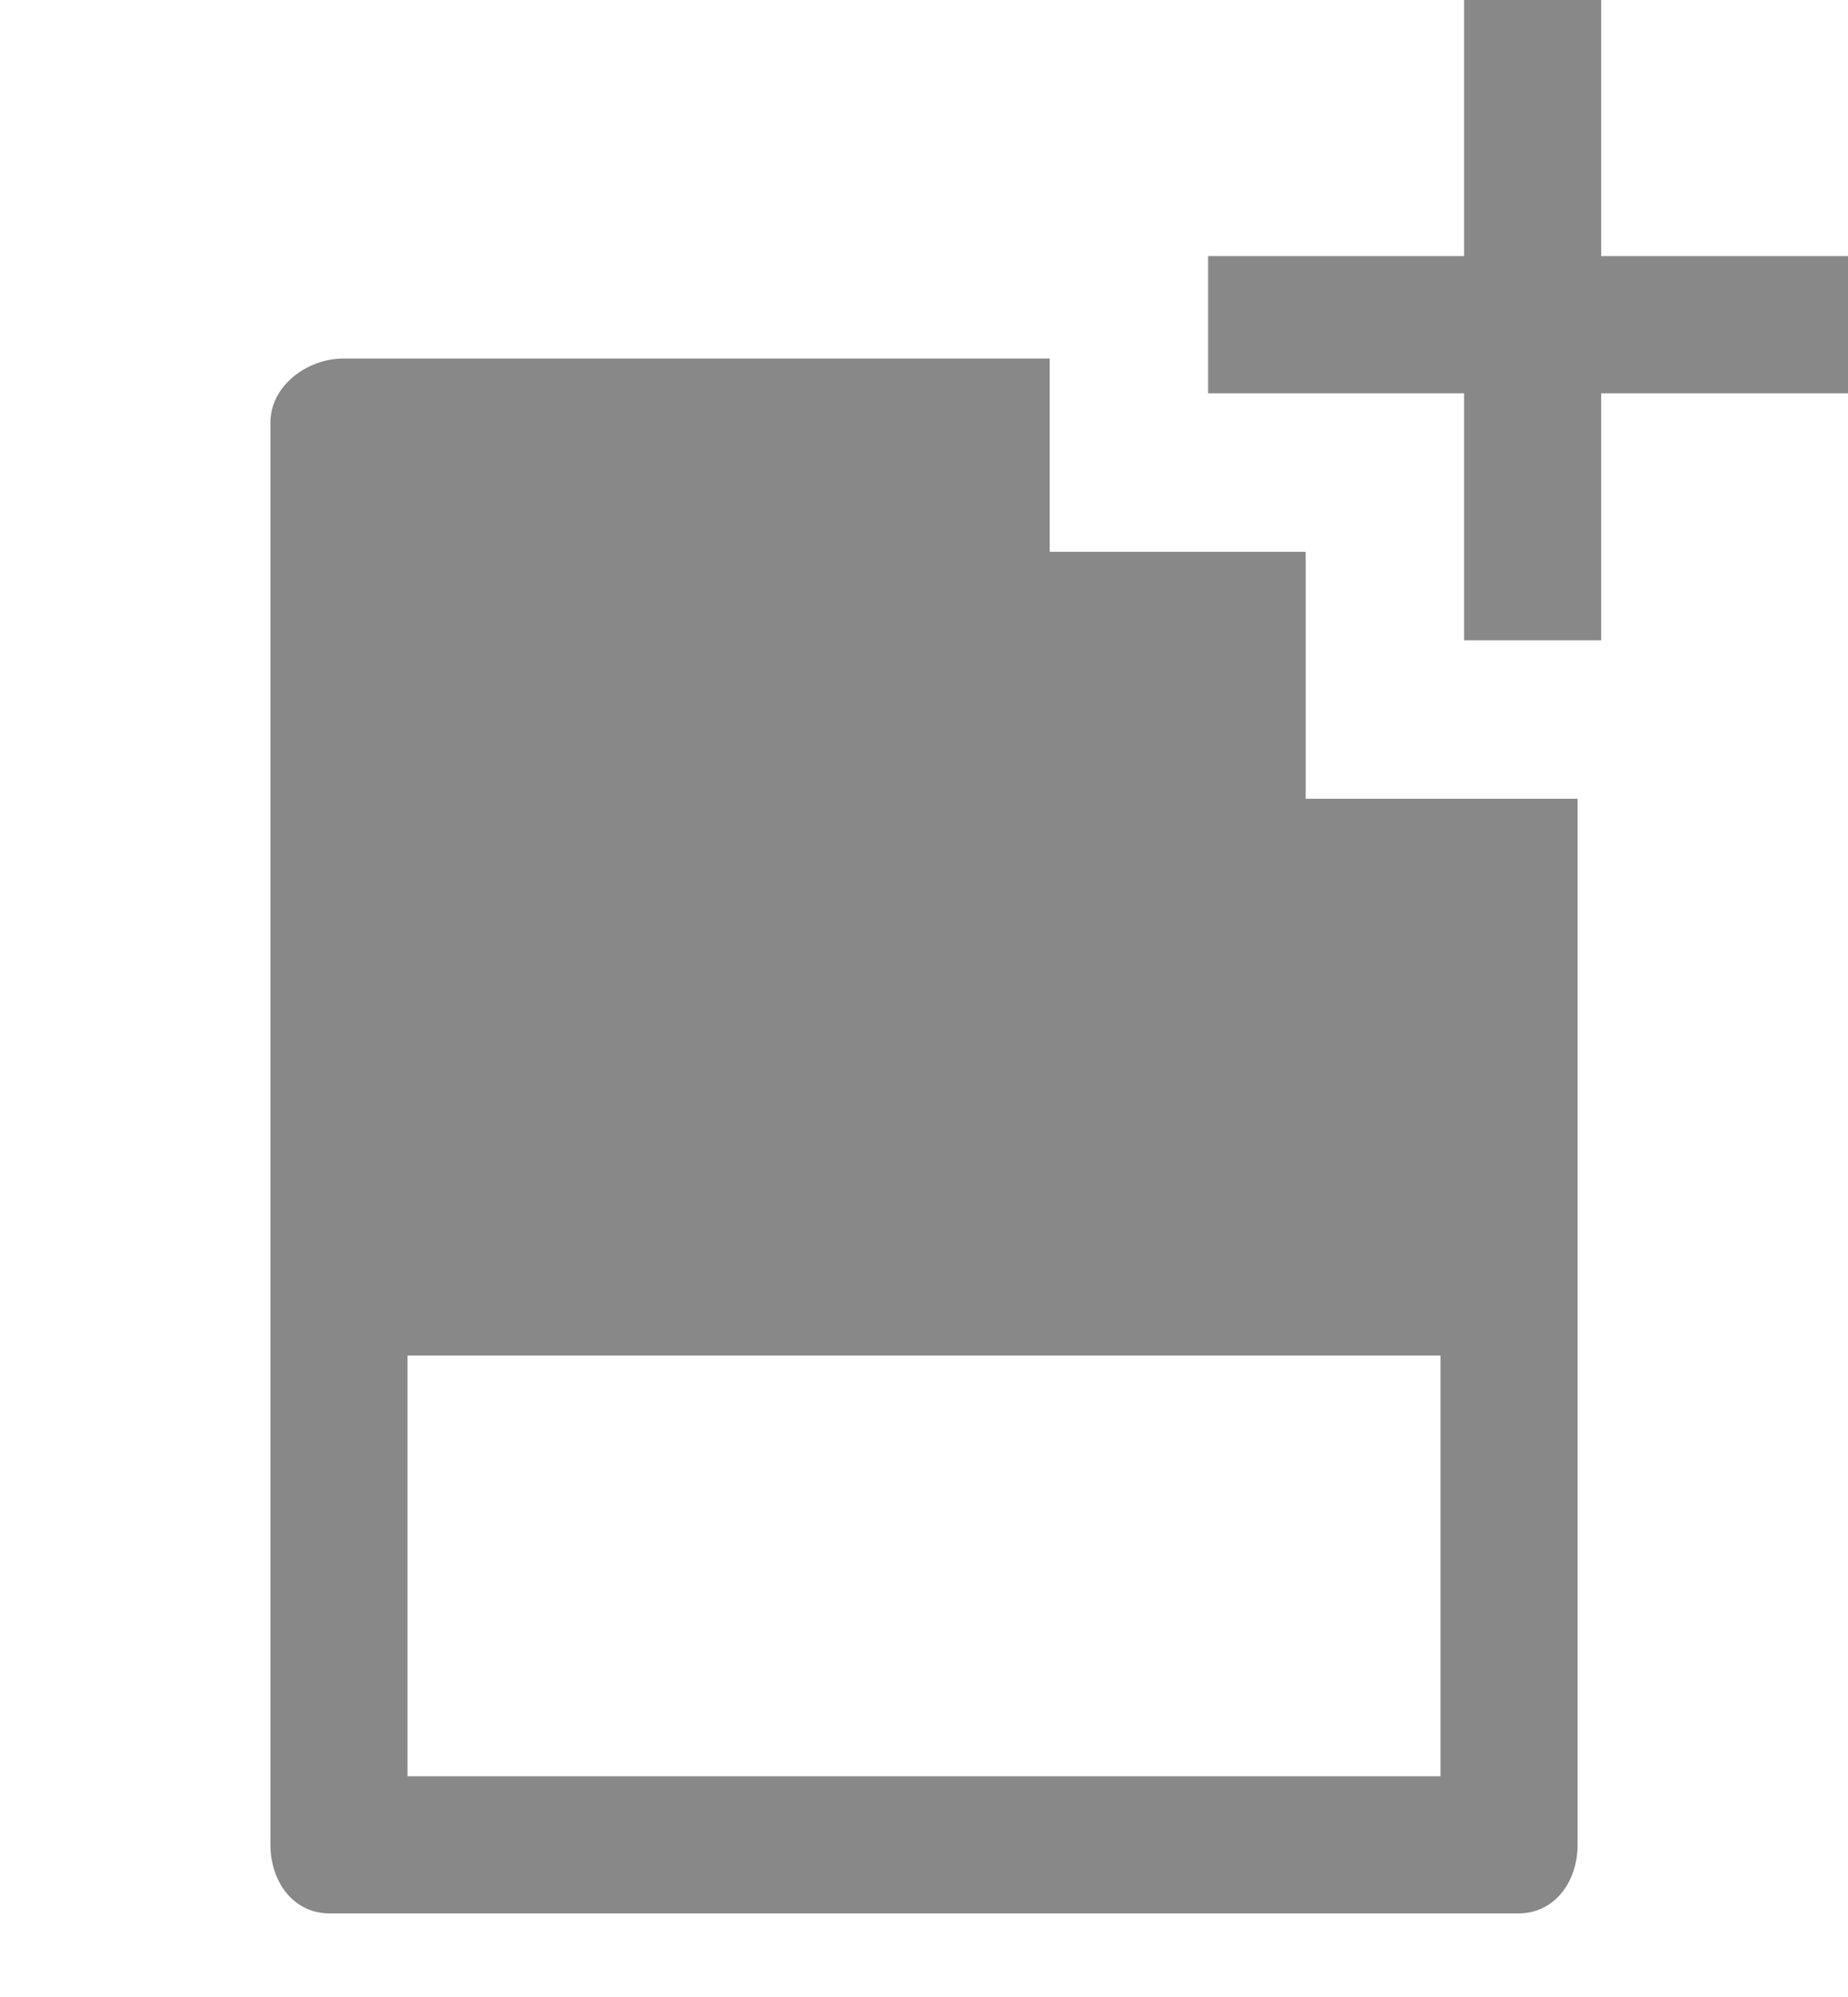 <svg xmlns="http://www.w3.org/2000/svg" width="175" height="189" viewBox="0 0 175 189"><path fill="#888" d="M151.627 24.24V0h-12.984v24.24h-24.24v12.983h24.24v23.372h12.984V37.223H175V24.24zm-27.984 51.355V52.223h-24.24v-18.29H32.528c-3.465 0-6.92 2.592-6.92 6.055v134.616c0 .434.034.86.1 1.273.46 2.9 2.49 5.215 5.52 5.215h112.545c3.462 0 5.62-3.023 5.62-6.488v-99.01h-25.75zm12.765 92.51H38.592V128.29h97.816v39.815z"/></svg>